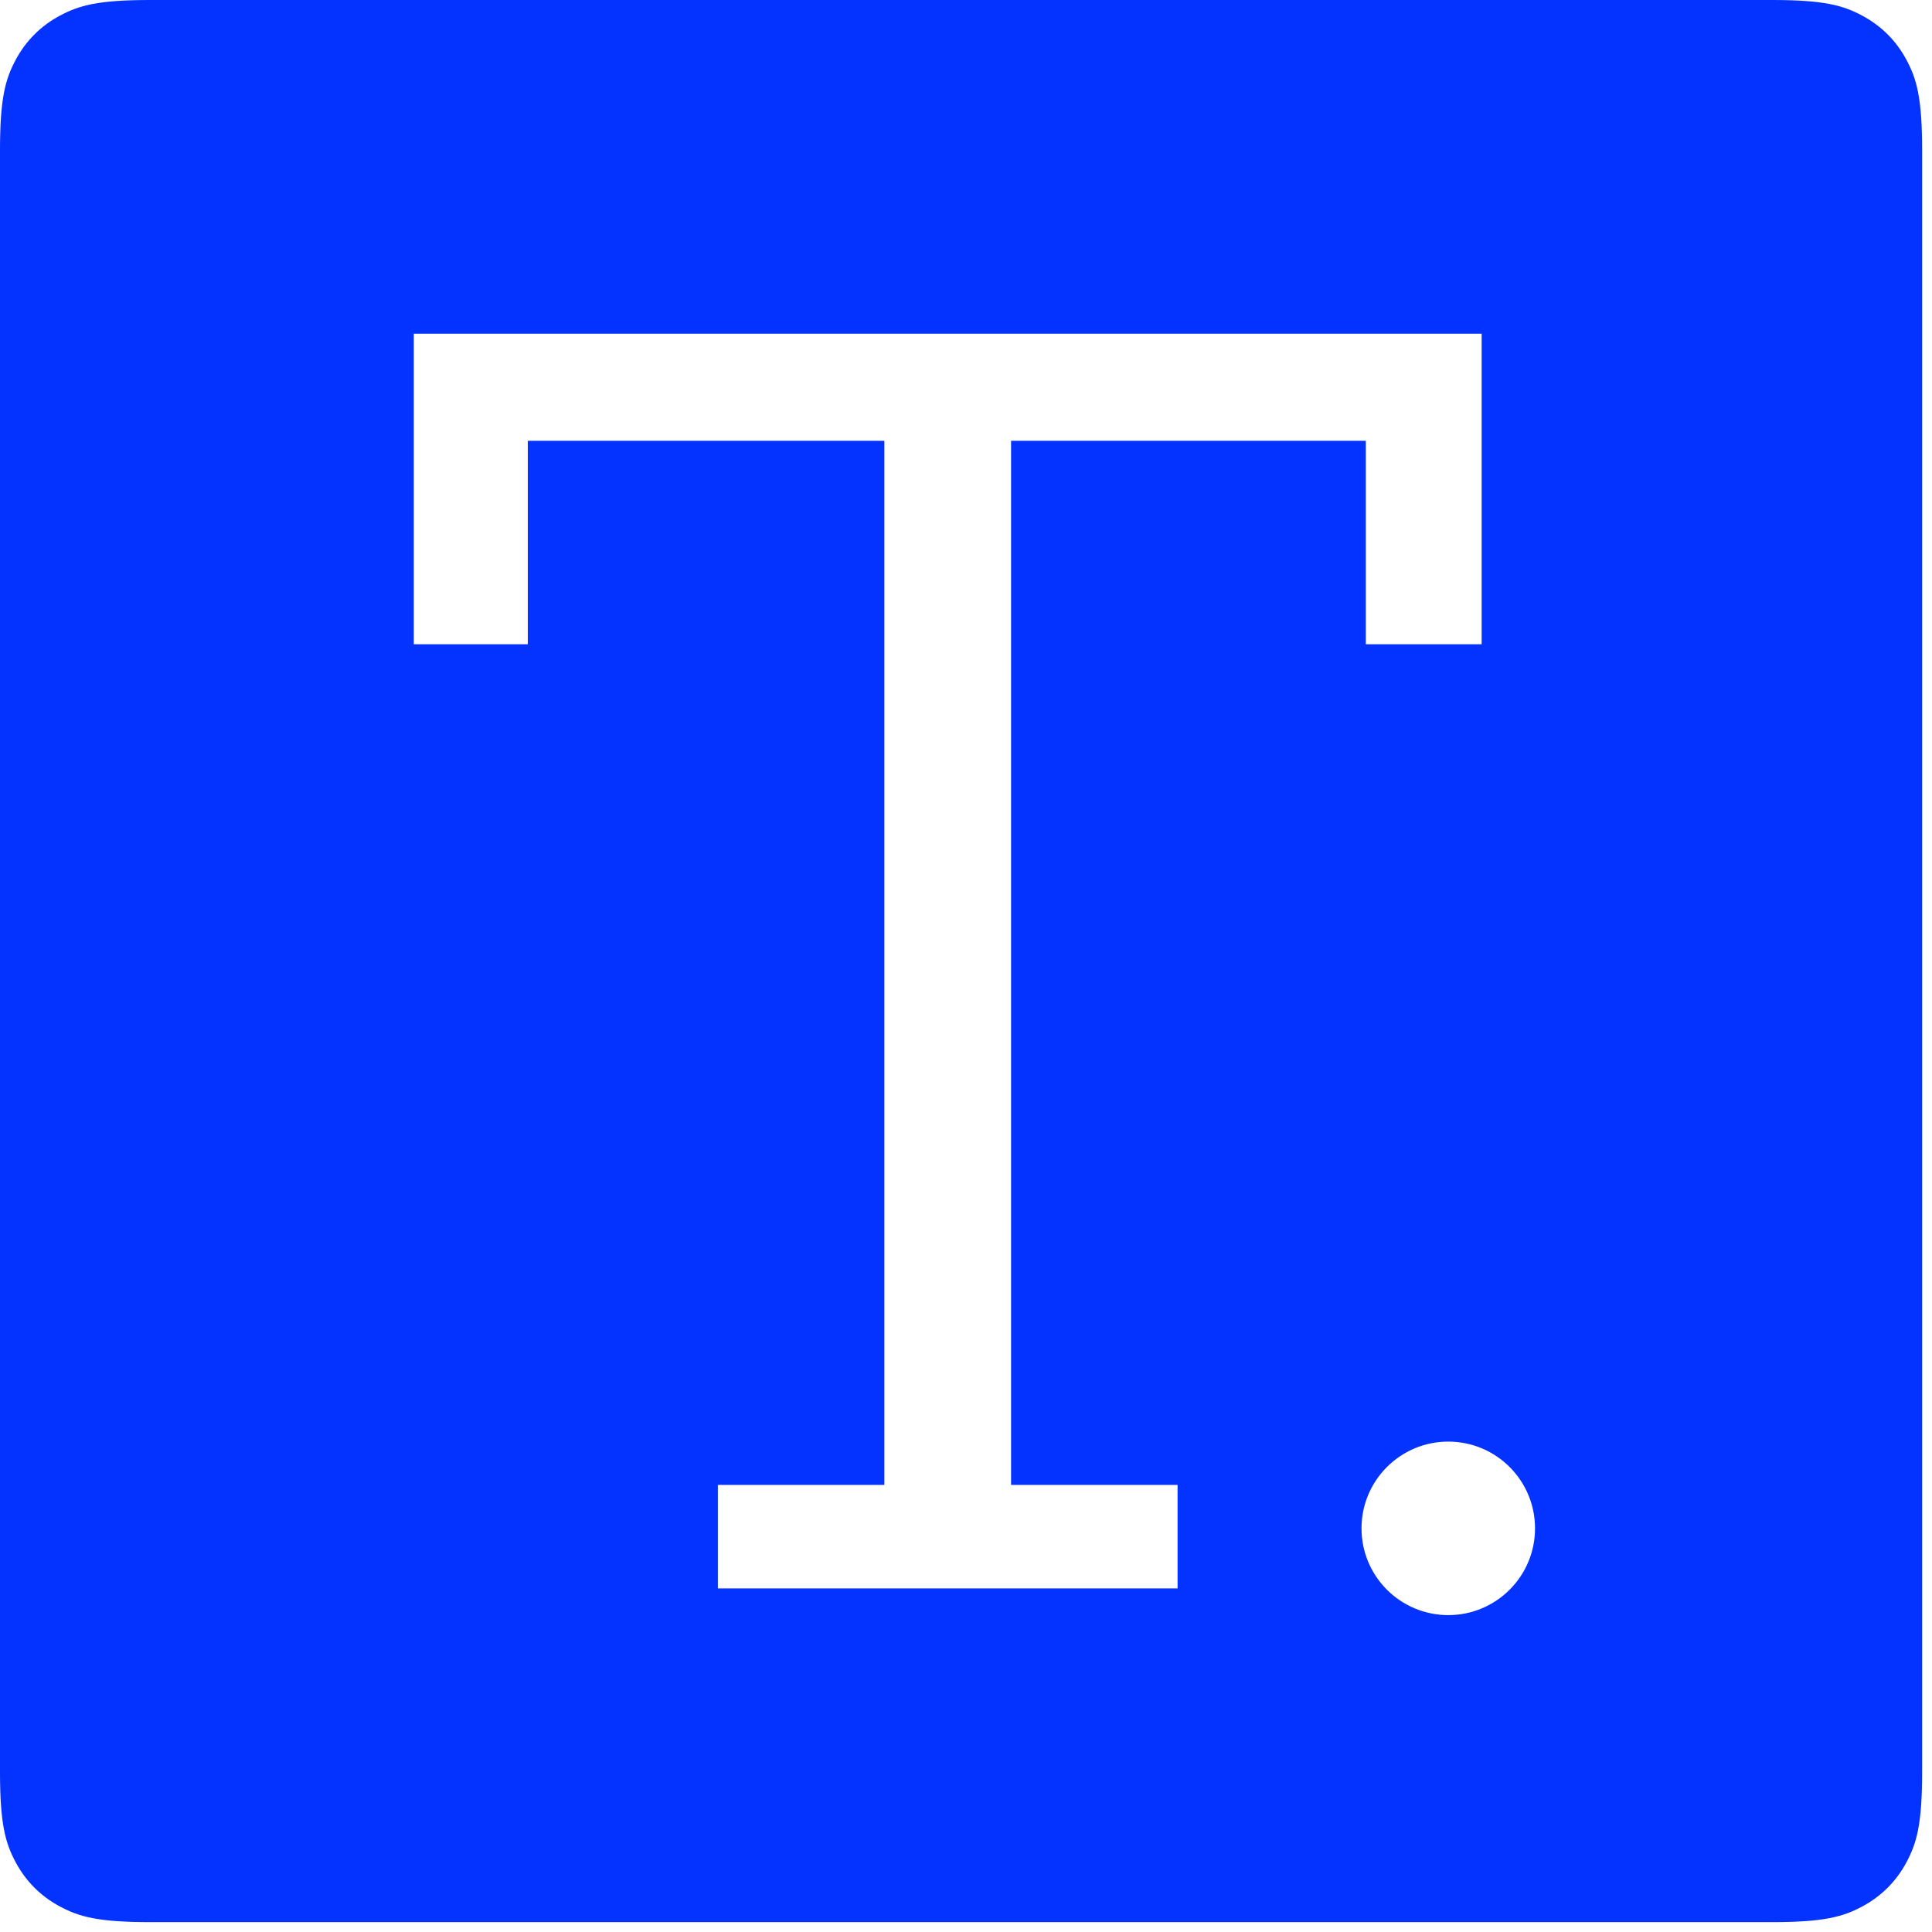 <?xml version="1.0" encoding="UTF-8"?>
<svg width="165px" height="165px" viewBox="0 0 165 165" version="1.1" xmlns="http://www.w3.org/2000/svg" xmlns:xlink="http://www.w3.org/1999/xlink">
    <!-- Generator: Sketch 63 (92445) - https://sketch.com -->
    <title>Group</title>
    <desc>Created with Sketch.</desc>
    <g id="Page-1" stroke="none" stroke-width="1" fill="none" fill-rule="evenodd">
        <g id="Brand---&quot;The-Block&quot;-Dark" transform="translate(-1203, -83)" fill="#0432FF">
            <g id="Group" transform="translate(1203, 83)">
                <path d="M151.337,1.10061397e-13 C155.795,1.0924255e-13 157.411,0.464 159.041,1.336 C160.671,2.207 161.95,3.486 162.821,5.116 C163.693,6.745 164.157,8.362 164.157,12.819 L164.157,151.337 C164.157,155.795 163.693,157.411 162.821,159.041 C161.95,160.671 160.671,161.95 159.041,162.821 C157.411,163.693 155.795,164.157 151.337,164.157 L12.819,164.157 C8.362,164.157 6.745,163.693 5.116,162.821 C3.486,161.95 2.207,160.671 1.336,159.041 C0.464,157.411 2.73375895e-12,155.795 2.72276937e-12,151.337 L2.73097239e-12,12.819 C2.72899276e-12,8.362 0.464,6.745 1.336,5.116 C2.207,3.486 3.486,2.207 5.116,1.336 C6.745,0.464 8.362,1.09844403e-13 12.819,1.09025556e-13 L151.337,1.10061397e-13 Z M123.688,123.118 C119.595,123.118 116.278,126.435 116.278,130.528 C116.278,134.62 119.595,137.937 123.688,137.937 C127.78,137.937 131.098,134.62 131.098,130.528 C131.098,126.435 127.78,123.118 123.688,123.118 Z M126.538,28.499 L35.339,28.499 L35.339,55.022 L45.077,55.022 L45.077,37.645 L75.528,37.645 L75.528,126.817 L61.308,126.817 L61.308,135.657 L100.569,135.657 L100.569,126.817 L86.349,126.817 L86.349,37.645 L116.645,37.645 L116.645,55.022 L126.538,55.022 L126.538,28.499 Z" id="Combined-Shape"></path>
            </g>
        </g>
    </g>
</svg>
